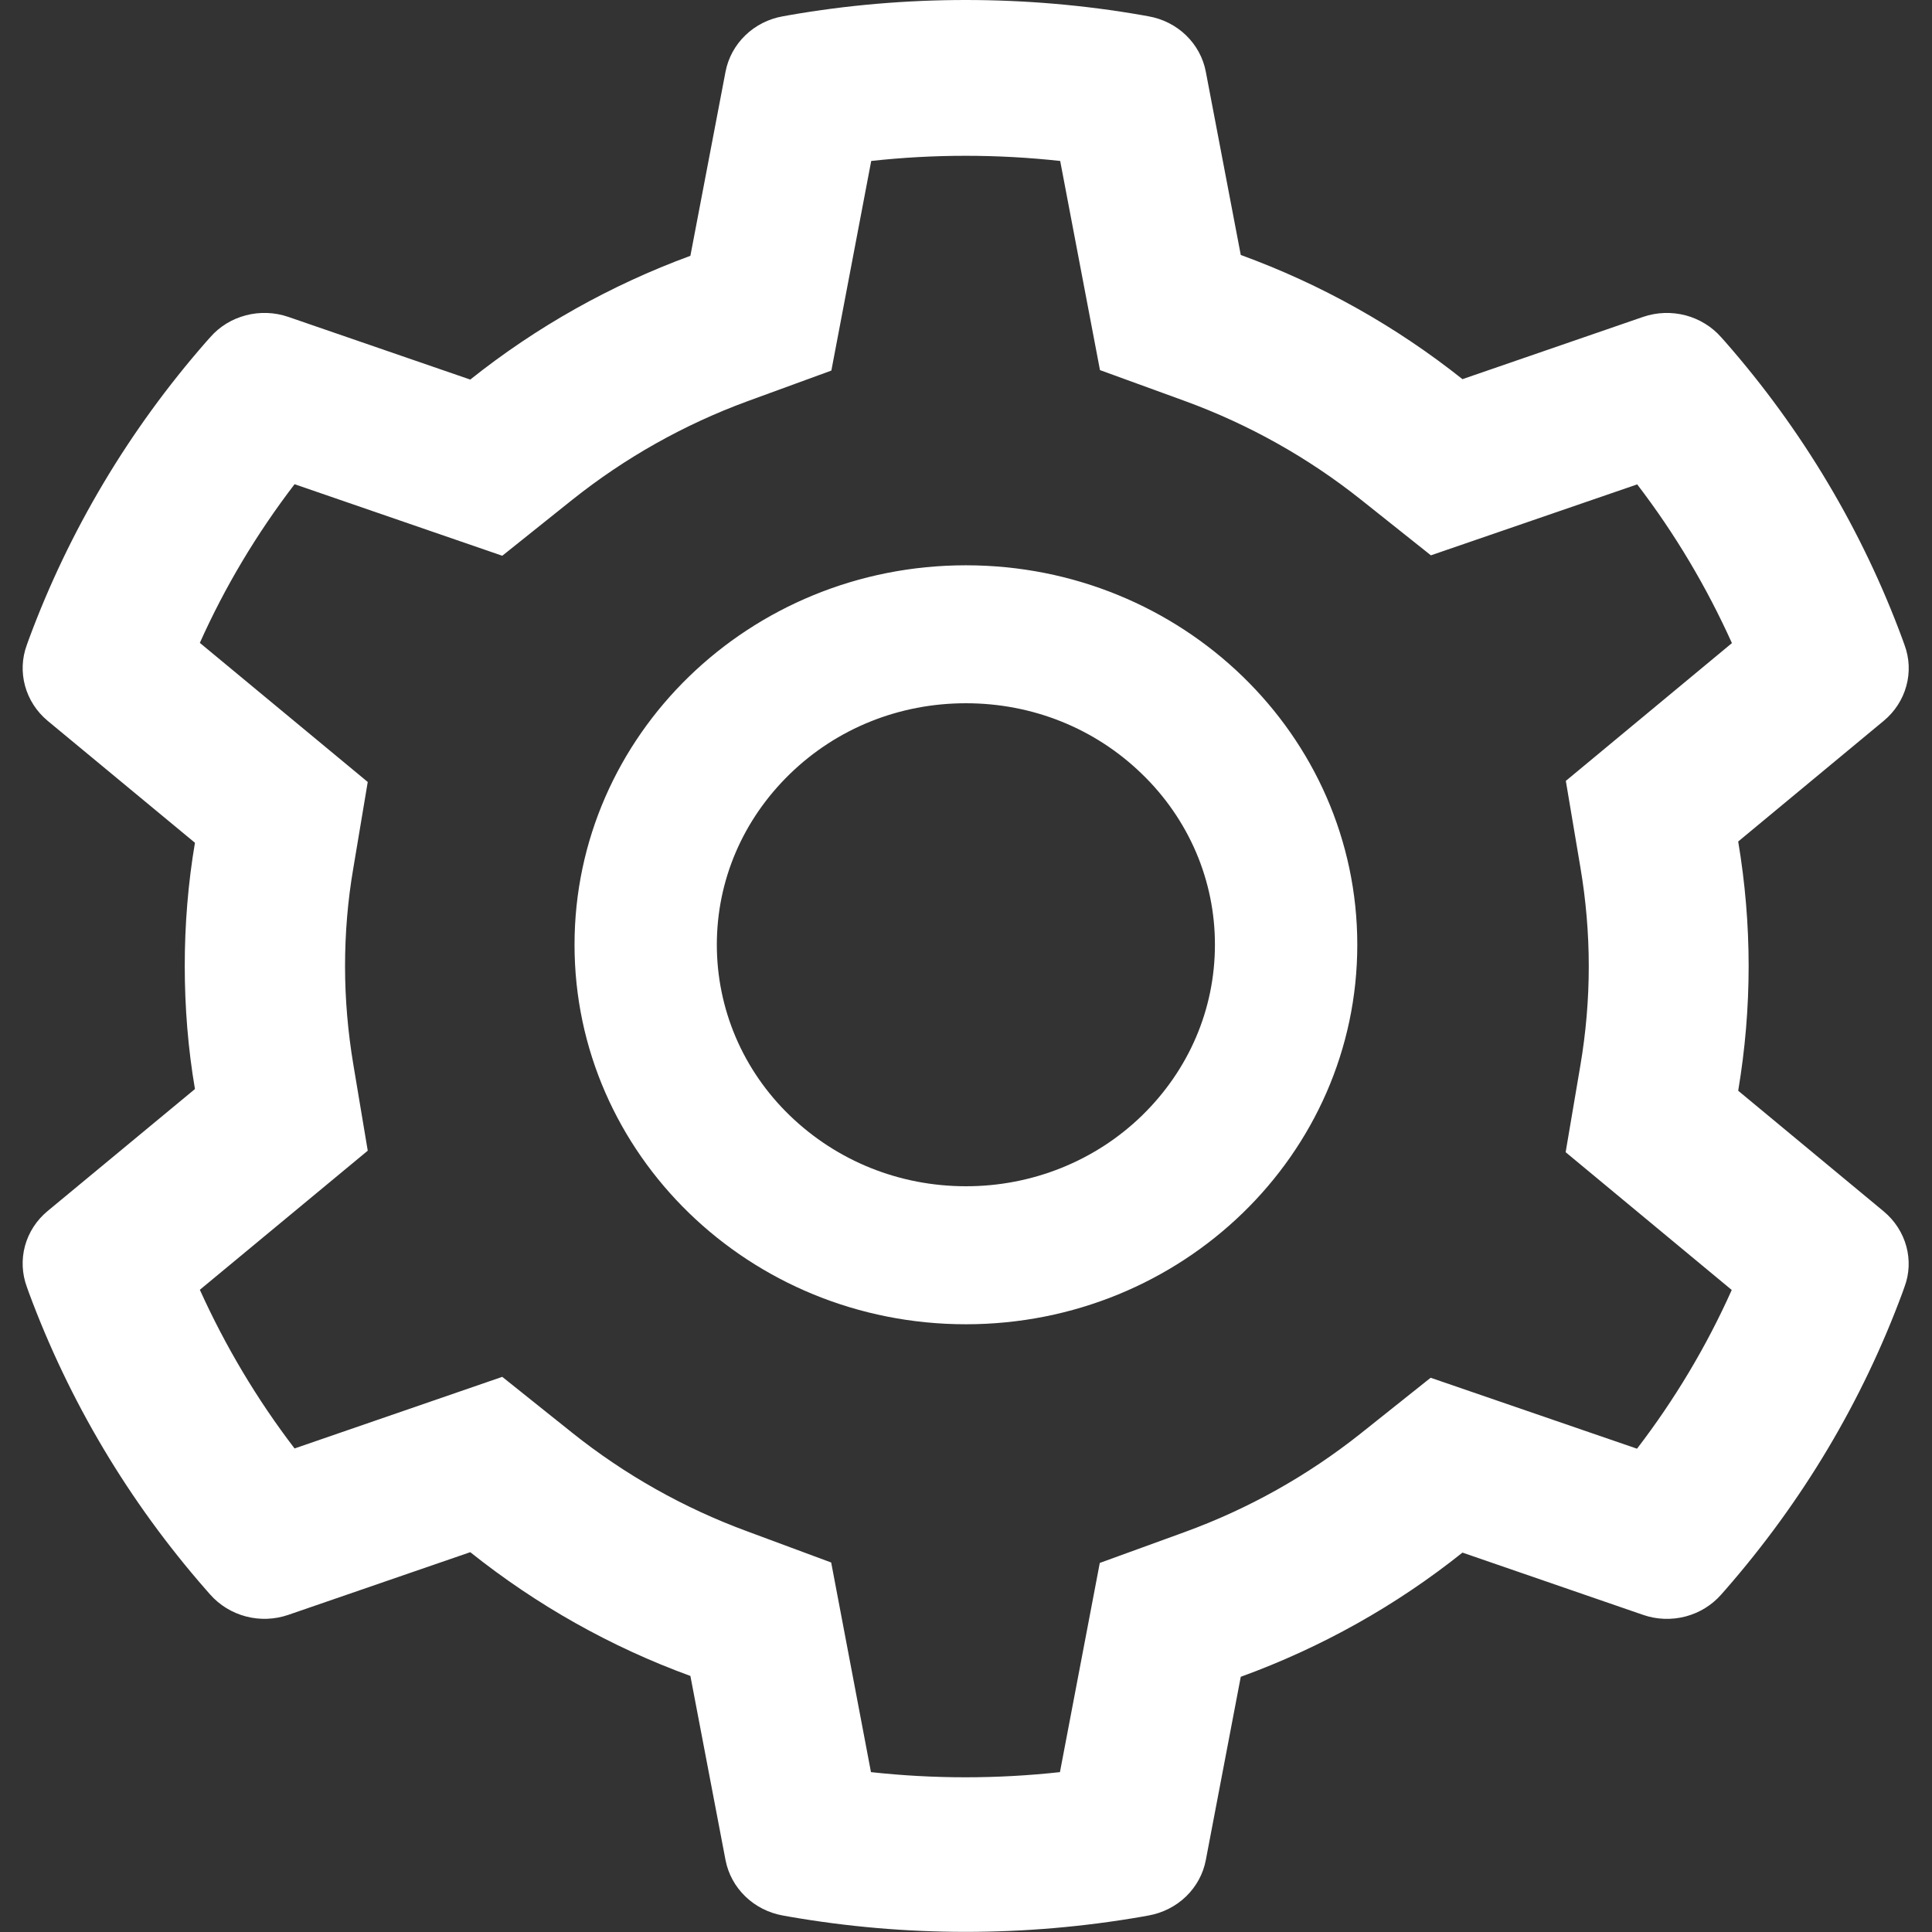 <svg width="32" height="32" viewBox="0 0 32 32" fill="none" xmlns="http://www.w3.org/2000/svg">
<rect x="0" y="0" width="32" height="32" fill="#333333" stroke="none"/>
<path d="M31.202 20.066L28.79 18.066C28.904 17.387 28.963 16.695 28.963 16.002C28.963 15.309 28.904 14.616 28.79 13.938L31.202 11.938C31.384 11.787 31.514 11.585 31.575 11.361C31.637 11.136 31.626 10.899 31.544 10.68L31.511 10.588C30.847 8.788 29.853 7.119 28.576 5.662L28.51 5.588C28.355 5.411 28.148 5.284 27.918 5.223C27.687 5.163 27.443 5.171 27.217 5.248L24.223 6.28C23.118 5.402 21.884 4.709 20.551 4.223L19.972 1.188C19.929 0.959 19.814 0.749 19.645 0.585C19.475 0.421 19.258 0.311 19.022 0.27L18.923 0.252C17.004 -0.084 14.986 -0.084 13.067 0.252L12.967 0.27C12.732 0.311 12.514 0.421 12.345 0.585C12.175 0.749 12.061 0.959 12.017 1.188L11.435 4.237C10.113 4.723 8.881 5.416 7.789 6.287L4.773 5.248C4.547 5.171 4.303 5.162 4.072 5.223C3.841 5.283 3.634 5.41 3.48 5.588L3.414 5.662C2.138 7.12 1.144 8.788 0.478 10.588L0.445 10.68C0.279 11.127 0.416 11.627 0.788 11.938L3.229 13.959C3.115 14.63 3.06 15.316 3.06 15.998C3.06 16.684 3.115 17.37 3.229 18.038L0.788 20.059C0.606 20.21 0.475 20.411 0.414 20.636C0.353 20.86 0.364 21.098 0.445 21.316L0.478 21.409C1.145 23.209 2.132 24.87 3.414 26.334L3.48 26.409C3.635 26.585 3.841 26.712 4.072 26.773C4.303 26.834 4.547 26.825 4.773 26.748L7.789 25.709C8.886 26.584 10.113 27.277 11.435 27.759L12.017 30.809C12.061 31.037 12.175 31.247 12.345 31.411C12.514 31.575 12.732 31.685 12.967 31.727L13.067 31.745C15.003 32.082 16.986 32.082 18.923 31.745L19.022 31.727C19.258 31.685 19.475 31.575 19.645 31.411C19.814 31.247 19.929 31.037 19.972 30.809L20.551 27.773C21.883 27.289 23.124 26.594 24.223 25.716L27.217 26.748C27.442 26.826 27.687 26.834 27.918 26.774C28.149 26.713 28.355 26.586 28.51 26.409L28.576 26.334C29.858 24.866 30.845 23.209 31.511 21.409L31.544 21.316C31.71 20.877 31.574 20.377 31.202 20.066ZM26.175 14.359C26.267 14.898 26.315 15.452 26.315 16.005C26.315 16.559 26.267 17.113 26.175 17.652L25.932 19.084L28.683 21.366C28.266 22.298 27.739 23.18 27.114 23.995L23.696 22.82L22.54 23.741C21.659 24.441 20.68 24.991 19.619 25.377L18.216 25.887L17.556 29.352C16.516 29.466 15.466 29.466 14.426 29.352L13.767 25.88L12.374 25.363C11.325 24.977 10.349 24.427 9.476 23.73L8.319 22.805L4.879 23.991C4.253 23.173 3.73 22.291 3.31 21.363L6.091 19.059L5.852 17.63C5.763 17.098 5.715 16.548 5.715 16.005C5.715 15.459 5.76 14.912 5.852 14.38L6.091 12.952L3.31 10.648C3.727 9.716 4.253 8.838 4.879 8.02L8.319 9.205L9.476 8.28C10.349 7.584 11.325 7.034 12.374 6.648L13.77 6.138L14.43 2.666C15.464 2.552 16.521 2.552 17.56 2.666L18.219 6.13L19.623 6.641C20.68 7.027 21.663 7.577 22.543 8.277L23.7 9.198L27.117 8.023C27.744 8.841 28.267 9.723 28.686 10.652L25.935 12.934L26.175 14.359ZM15.998 9.363C12.418 9.363 9.516 12.177 9.516 15.648C9.516 19.12 12.418 21.934 15.998 21.934C19.578 21.934 22.481 19.12 22.481 15.648C22.481 12.177 19.578 9.363 15.998 9.363ZM18.915 18.477C18.533 18.849 18.078 19.144 17.578 19.345C17.077 19.546 16.54 19.649 15.998 19.648C14.897 19.648 13.862 19.23 13.082 18.477C12.698 18.106 12.393 17.665 12.186 17.18C11.979 16.694 11.873 16.174 11.873 15.648C11.873 14.58 12.304 13.577 13.082 12.82C13.862 12.062 14.897 11.648 15.998 11.648C17.1 11.648 18.135 12.062 18.915 12.82C19.299 13.191 19.603 13.632 19.811 14.117C20.018 14.602 20.124 15.123 20.123 15.648C20.123 16.716 19.692 17.72 18.915 18.477Z" fill="white"/>
</svg>
